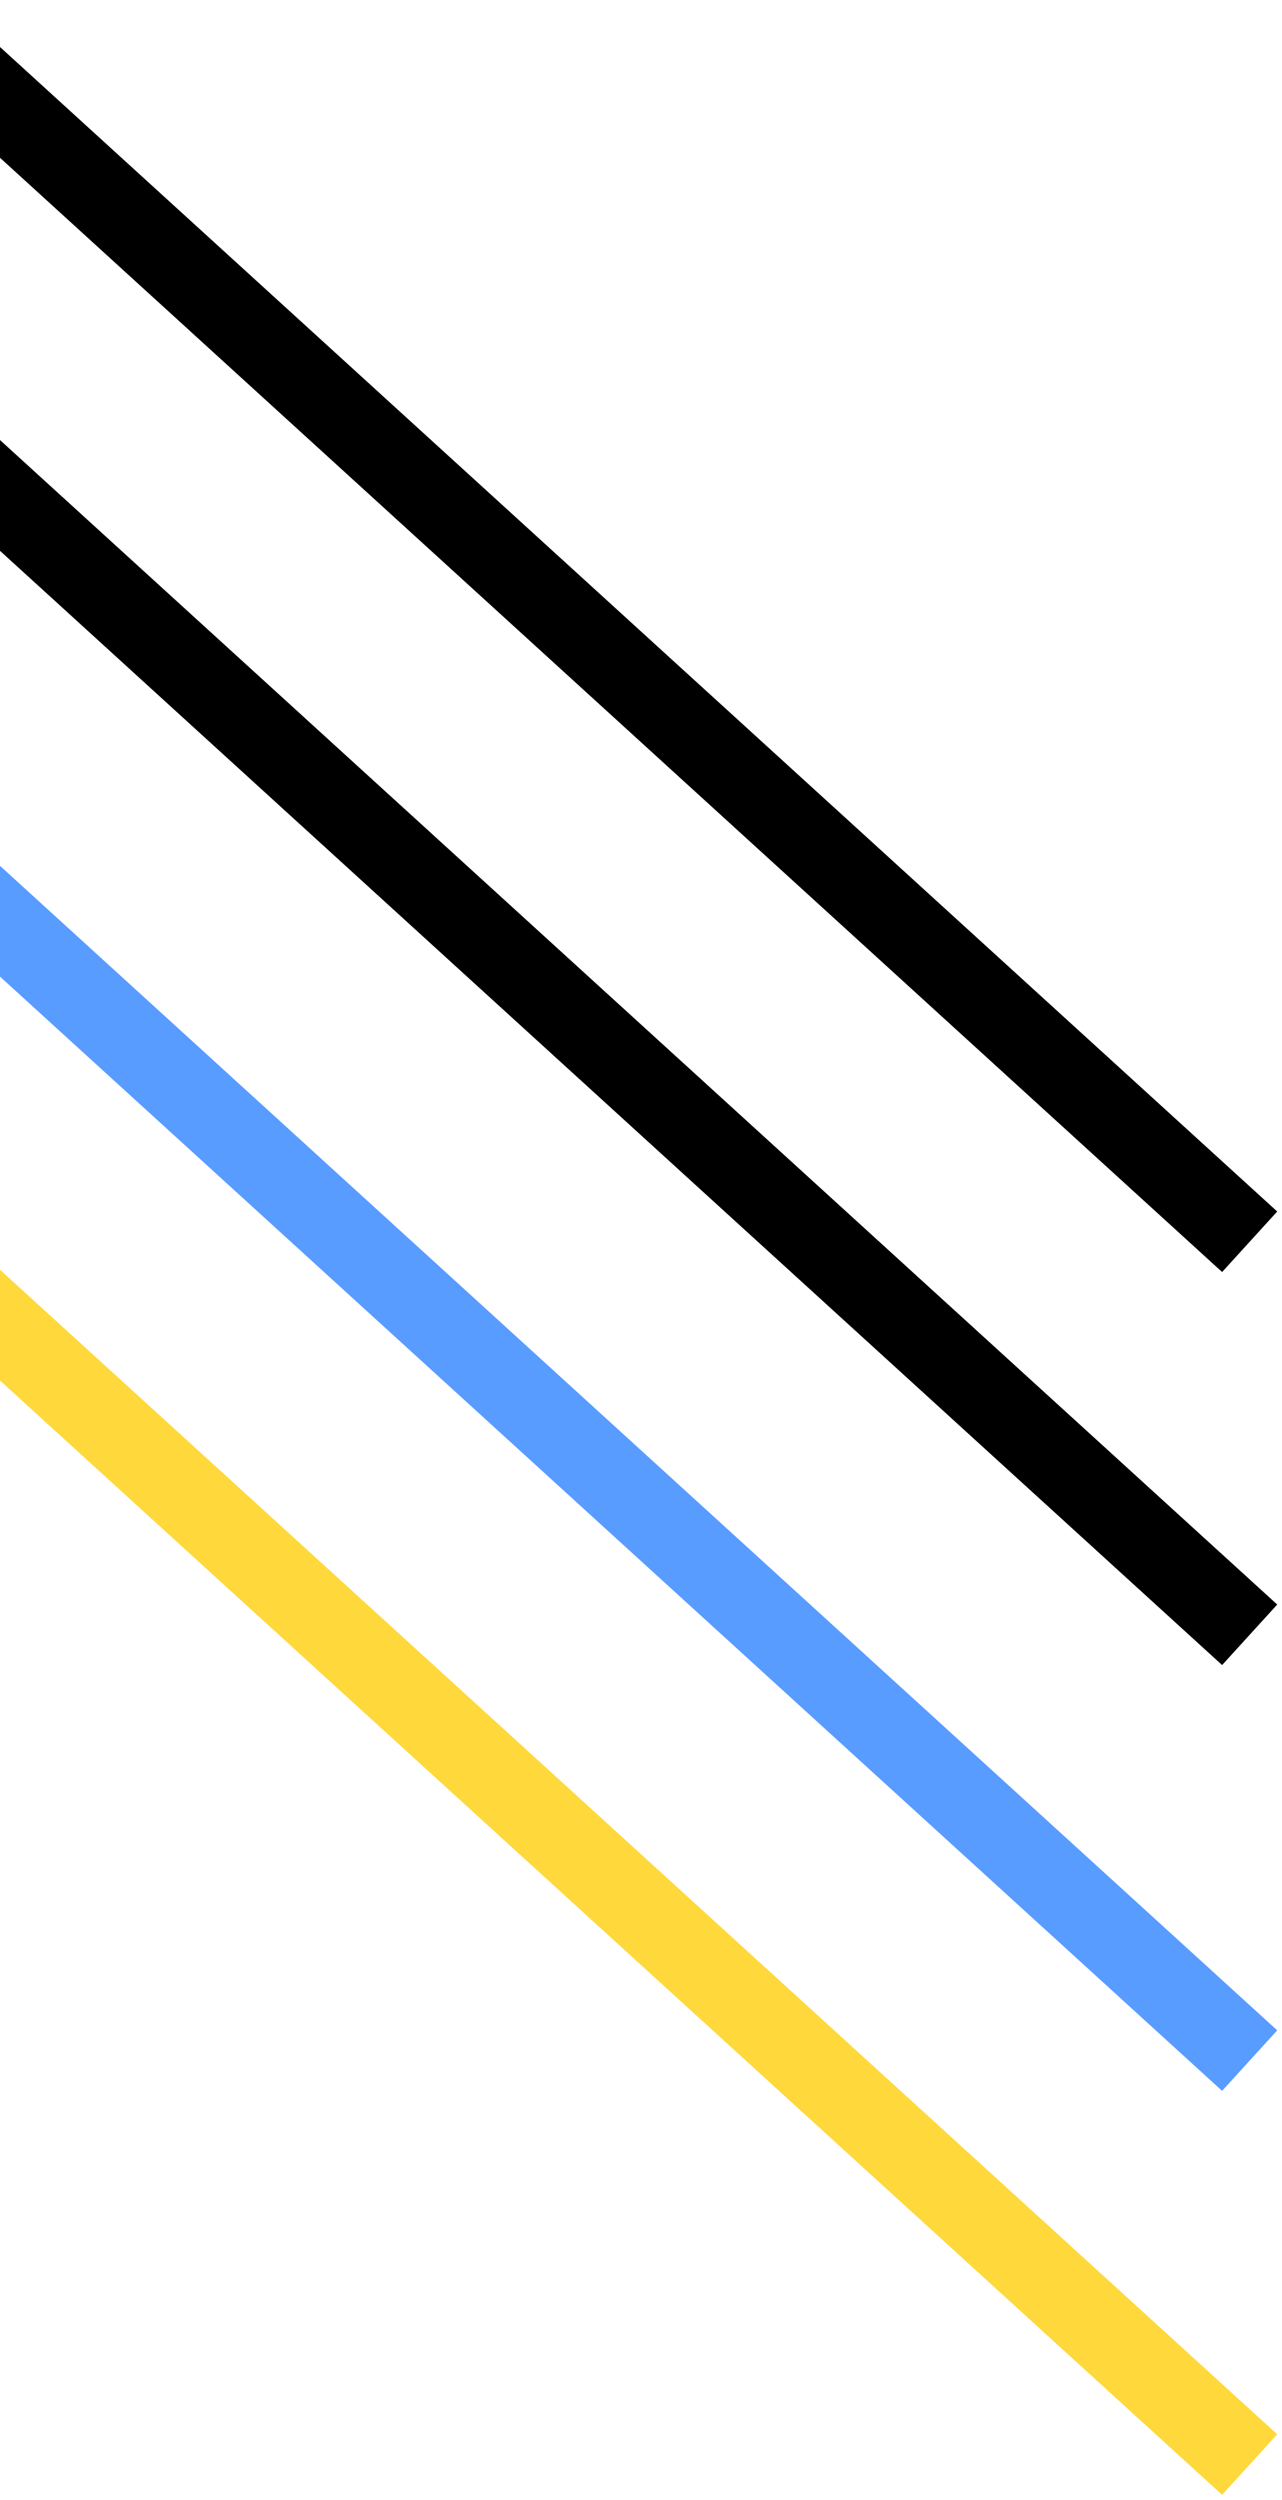 <svg width="235" height="458" viewBox="0 0 235 458" fill="none" xmlns="http://www.w3.org/2000/svg">
<path d="M-14 6L229.072 227.476" stroke="black" stroke-width="15"/>
<path d="M-14 78L229.072 299.476" stroke="black" stroke-width="15"/>
<path d="M-14 156L229.072 377.476" stroke="#599CFF" stroke-width="15"/>
<path d="M-14 230L229.072 451.476" stroke="#FFD83B" stroke-width="15"/>
</svg>
